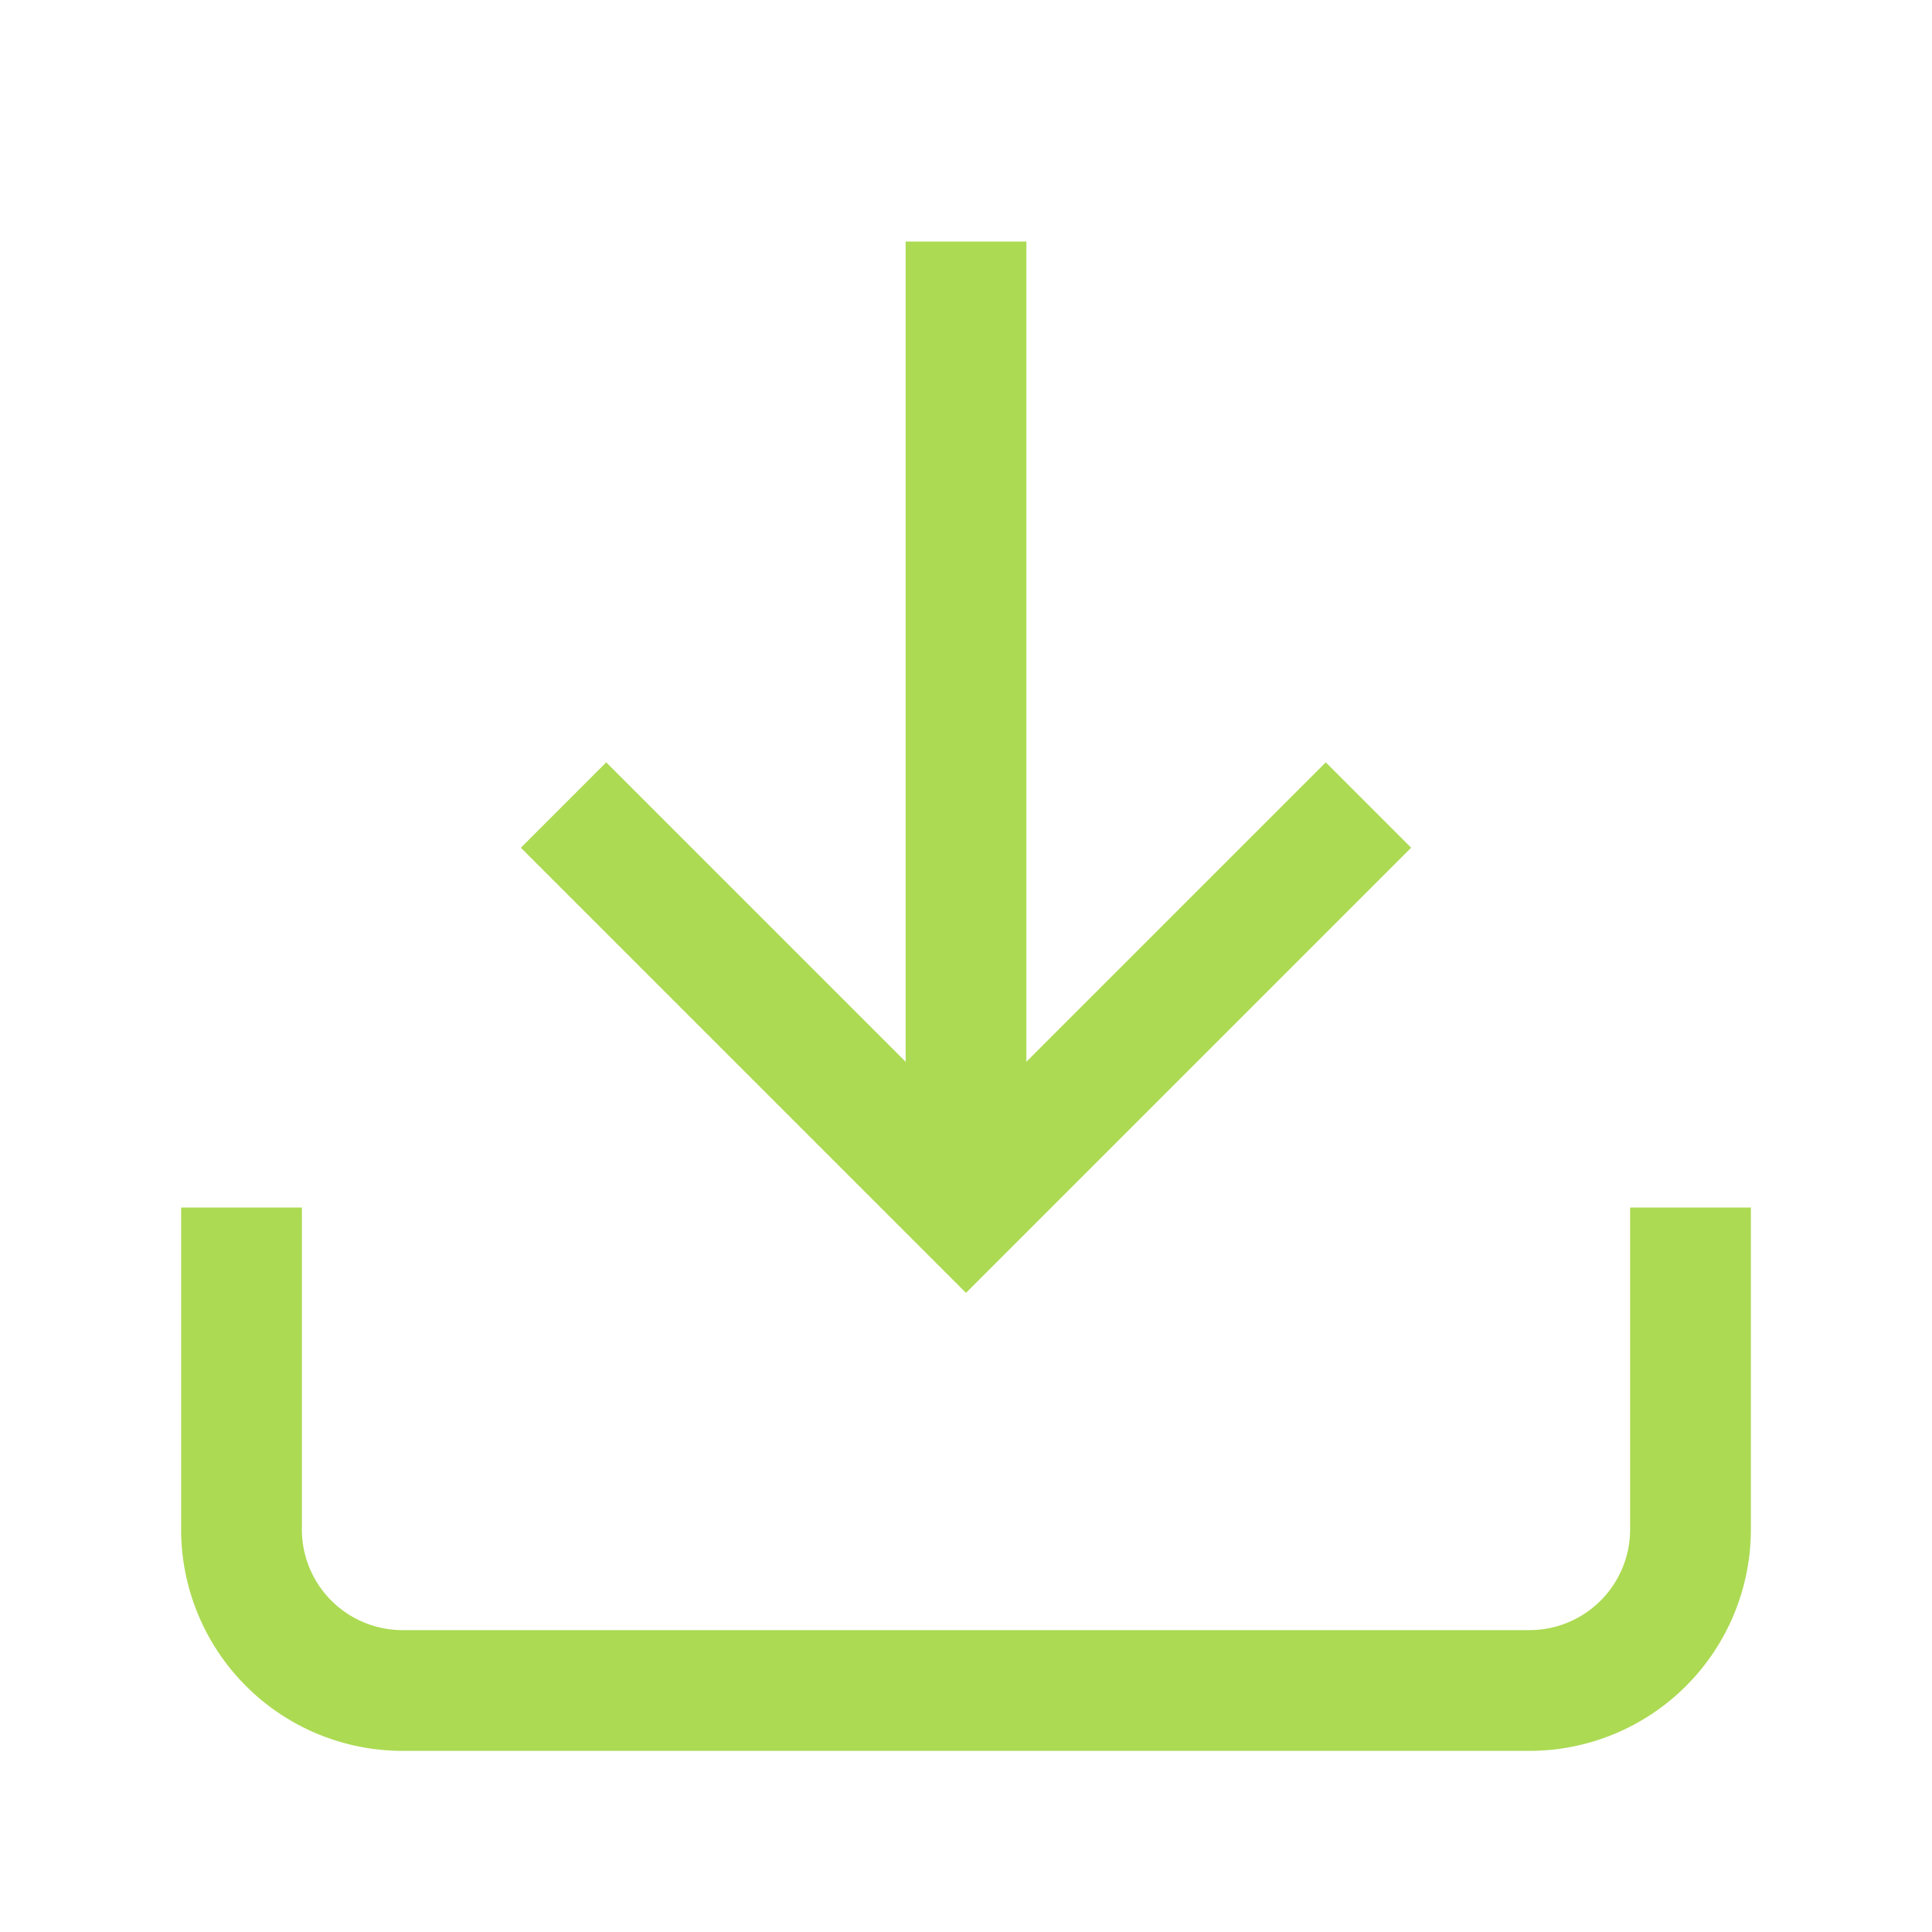 <svg width="16" height="16" fill="none" xmlns="http://www.w3.org/2000/svg"><path d="M14 10v2.667A1.334 1.334 0 0112.667 14H3.333A1.334 1.334 0 012 12.667V10m2.667-3.333L8 10l3.333-3.333M8 10V2" stroke="#ACDA53"/></svg>